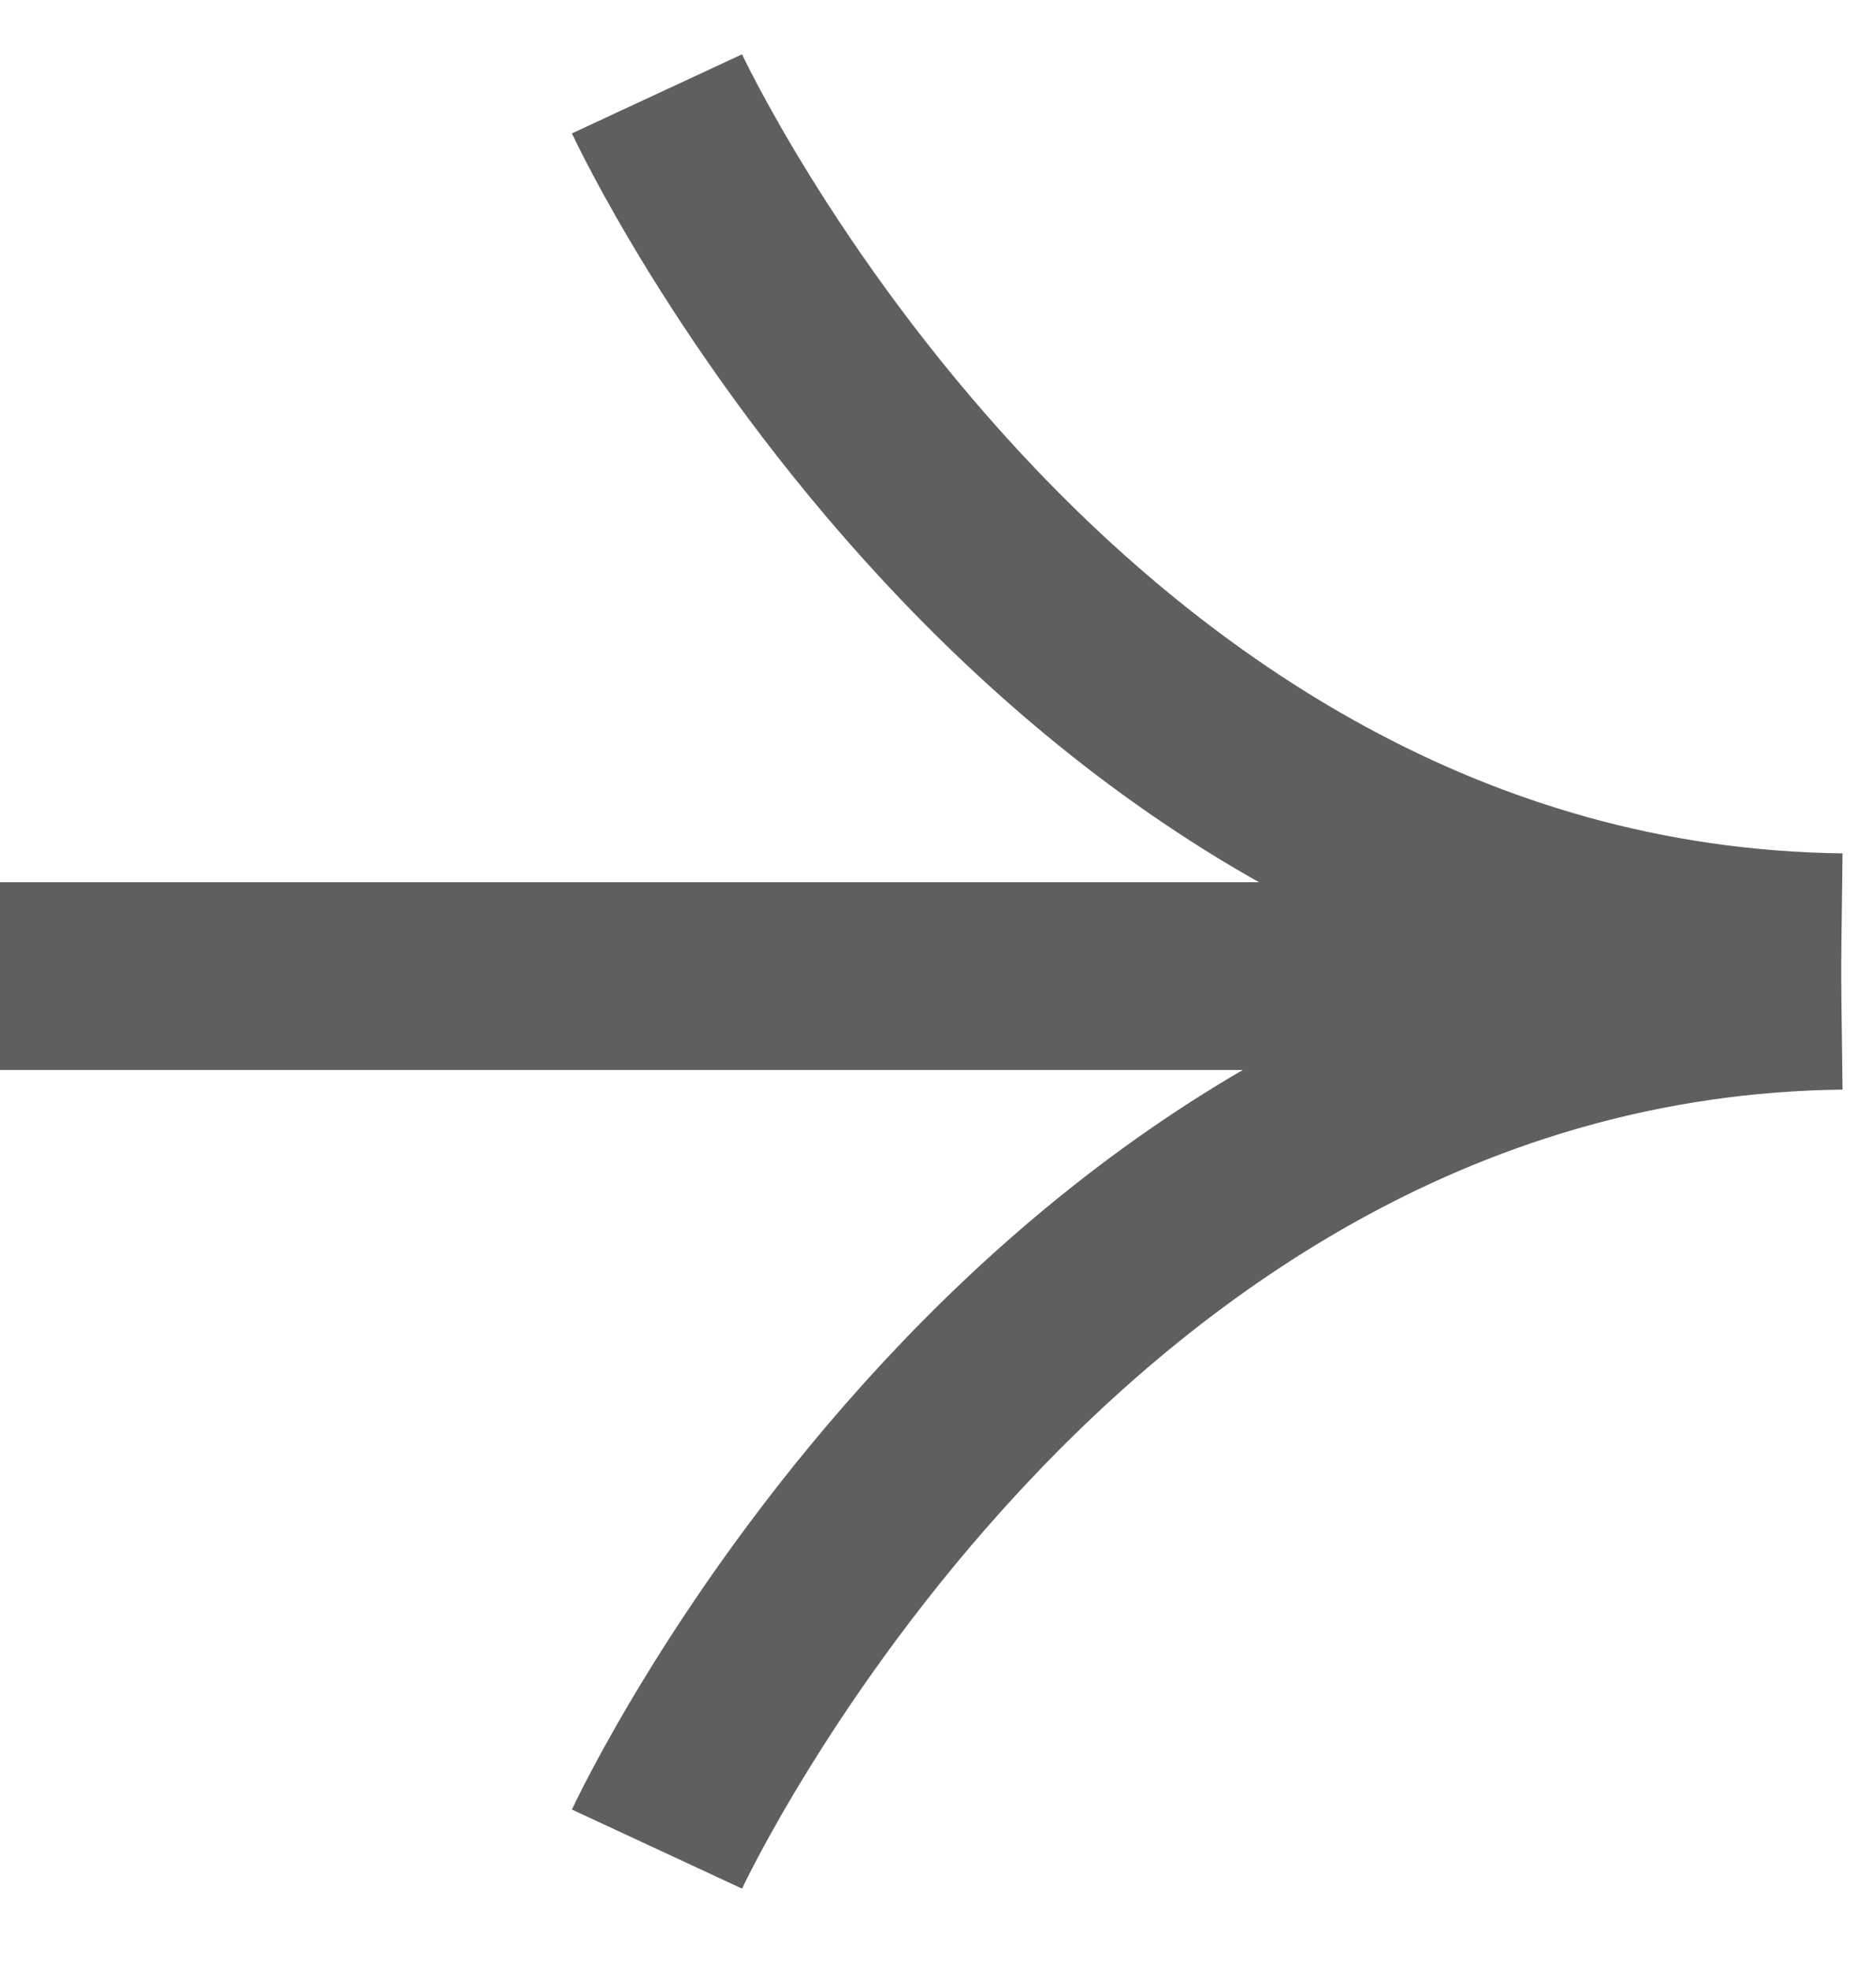 <svg width="20" height="21" viewBox="0 0 20 21" fill="none" xmlns="http://www.w3.org/2000/svg">
<path d="M7.004 1C7.004 1 11.18 9.989 19.631 10.092" stroke="#5F5F5F" stroke-width="2" stroke-miterlimit="10"/>
<path d="M7.004 19.701C7.004 19.701 11.18 10.712 19.631 10.609" stroke="#5F5F5F" stroke-width="2" stroke-miterlimit="10"/>
<line x1="8.74228e-08" y1="10.4" x2="17.51" y2="10.4" stroke="#5F5F5F" stroke-width="2"/>
</svg>
